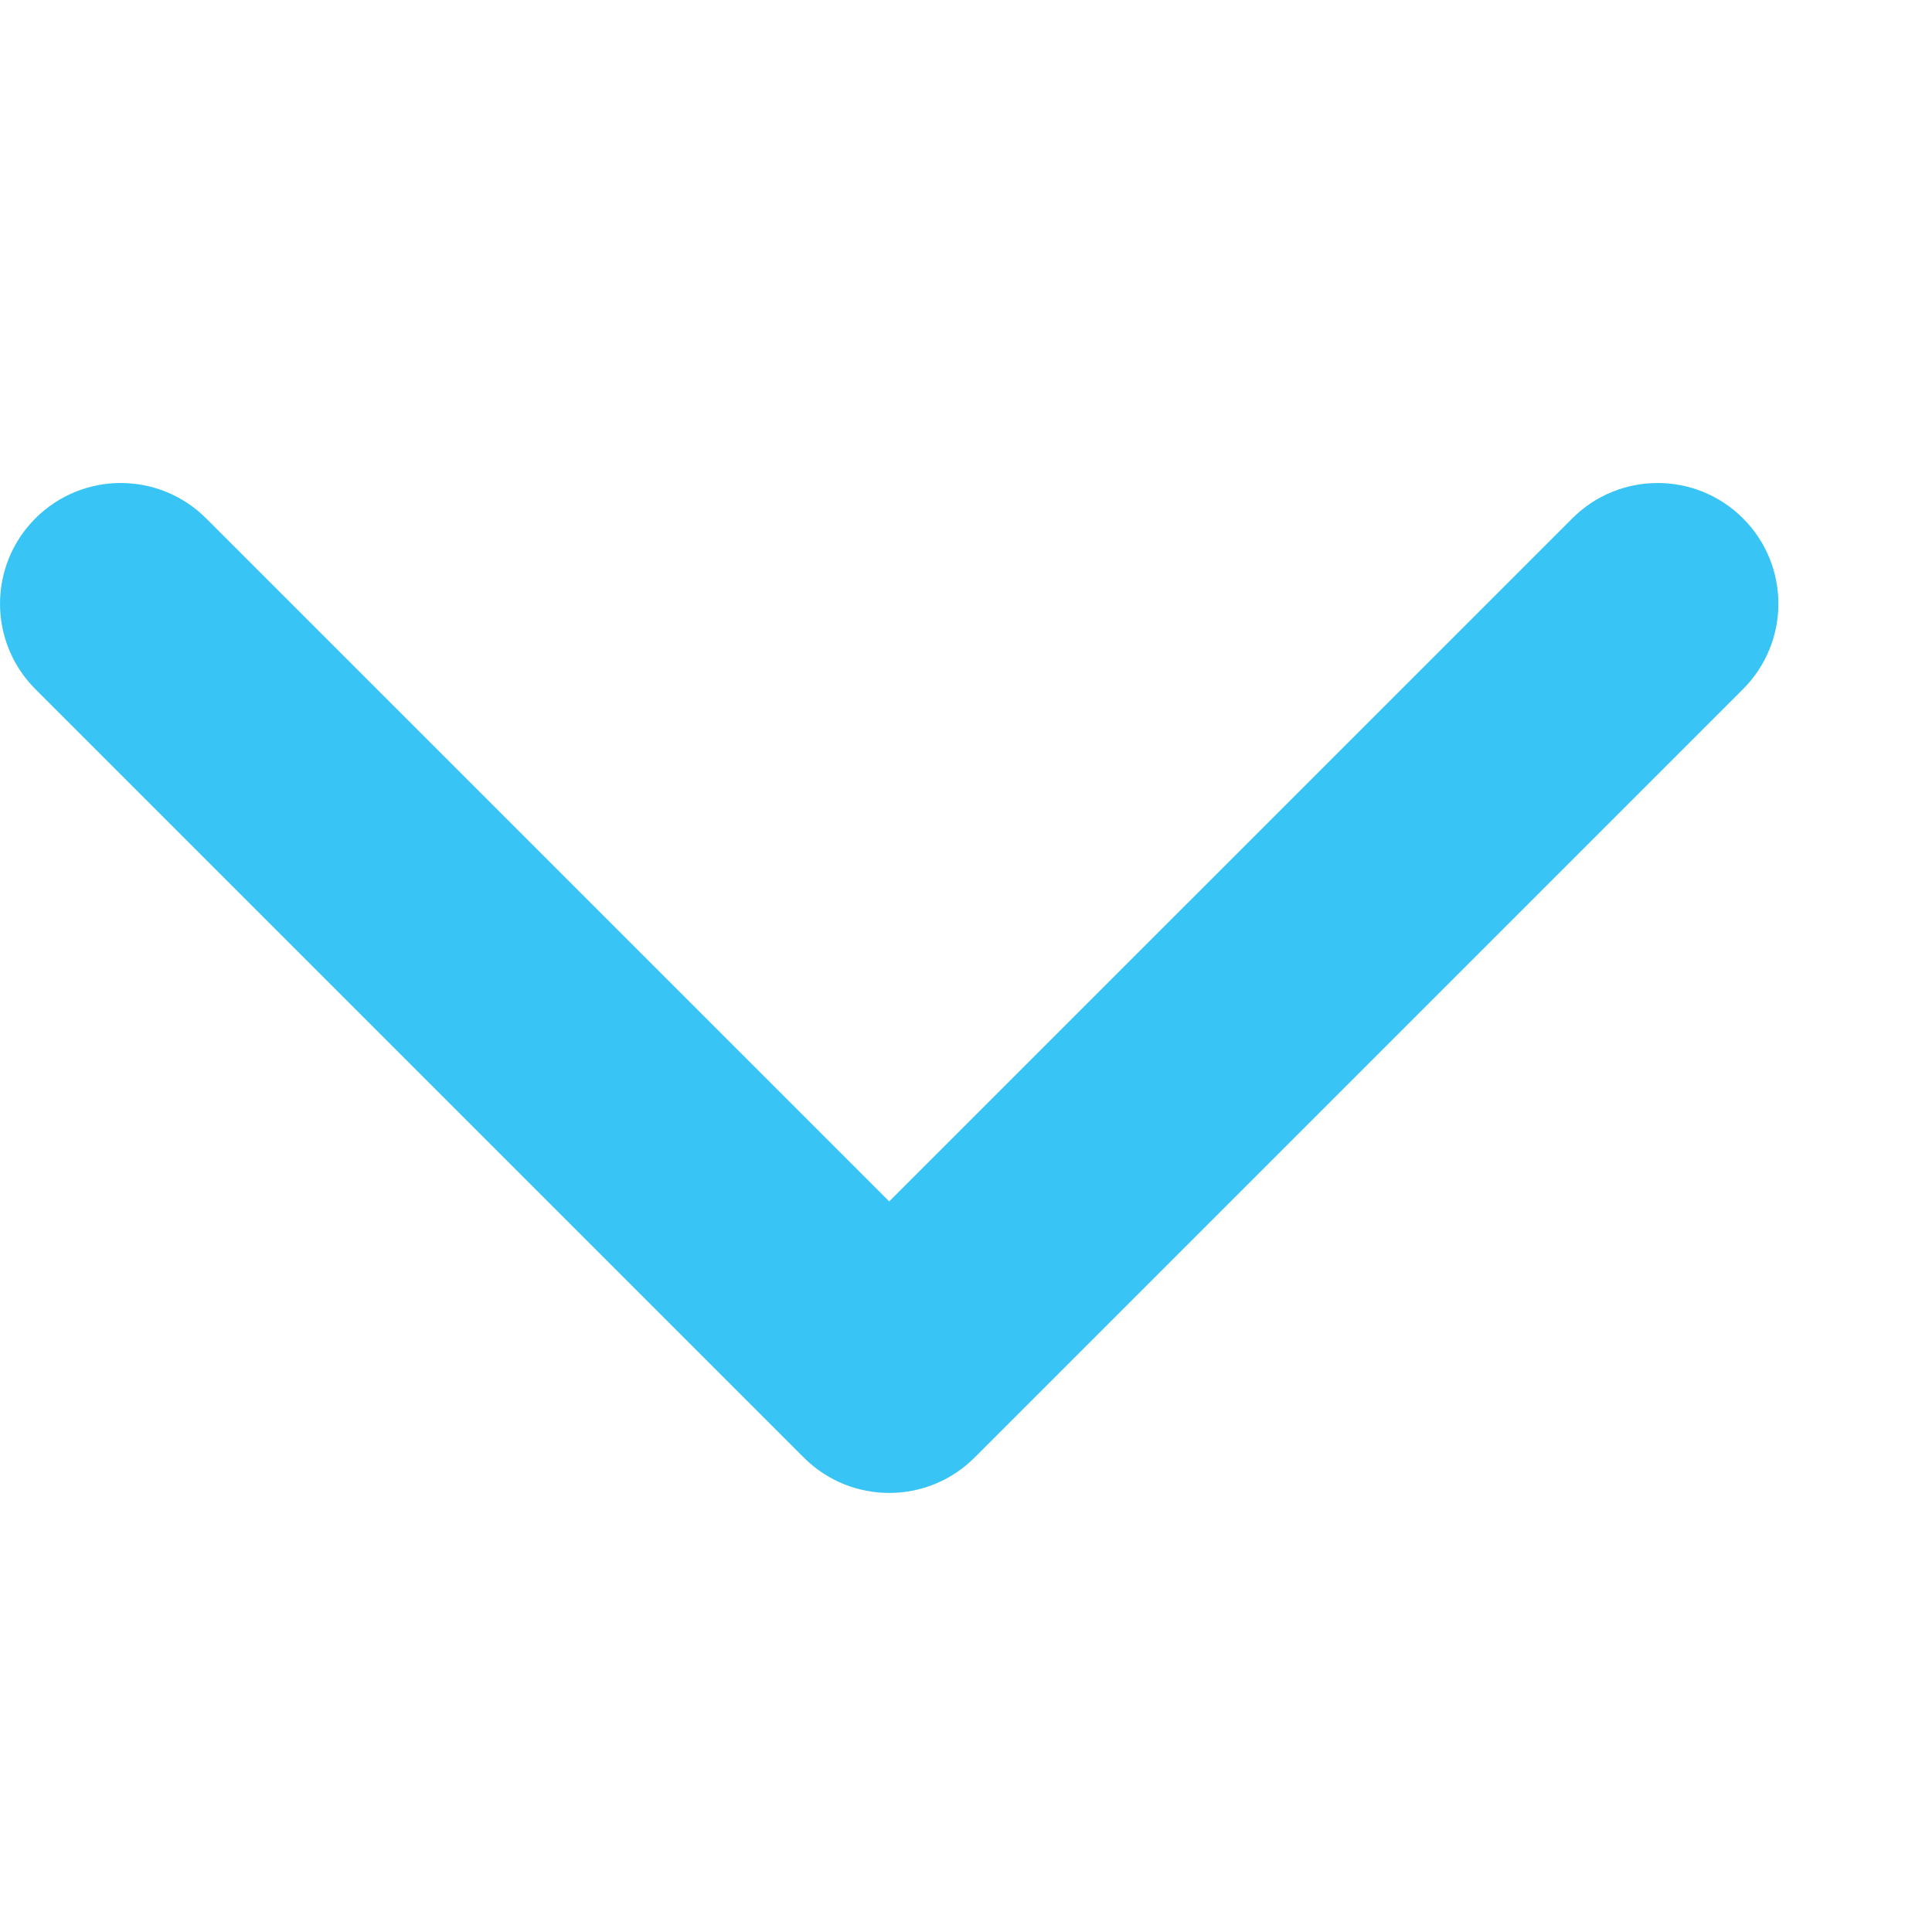 <svg width="32" height="32" viewBox="0 0 32 32" fill="none" xmlns="http://www.w3.org/2000/svg">
<path d="M13.314 24.142C14.095 24.923 15.361 24.923 16.142 24.142L28.87 11.414C29.651 10.633 29.651 9.367 28.87 8.586C28.089 7.805 26.823 7.805 26.042 8.586L14.728 19.899L3.414 8.586C2.633 7.805 1.367 7.805 0.586 8.586C-0.195 9.367 -0.195 10.633 0.586 11.414L13.314 24.142ZM12.728 20.728V22.728H16.728V20.728H12.728Z" fill="#38C4F5"/>
</svg>
